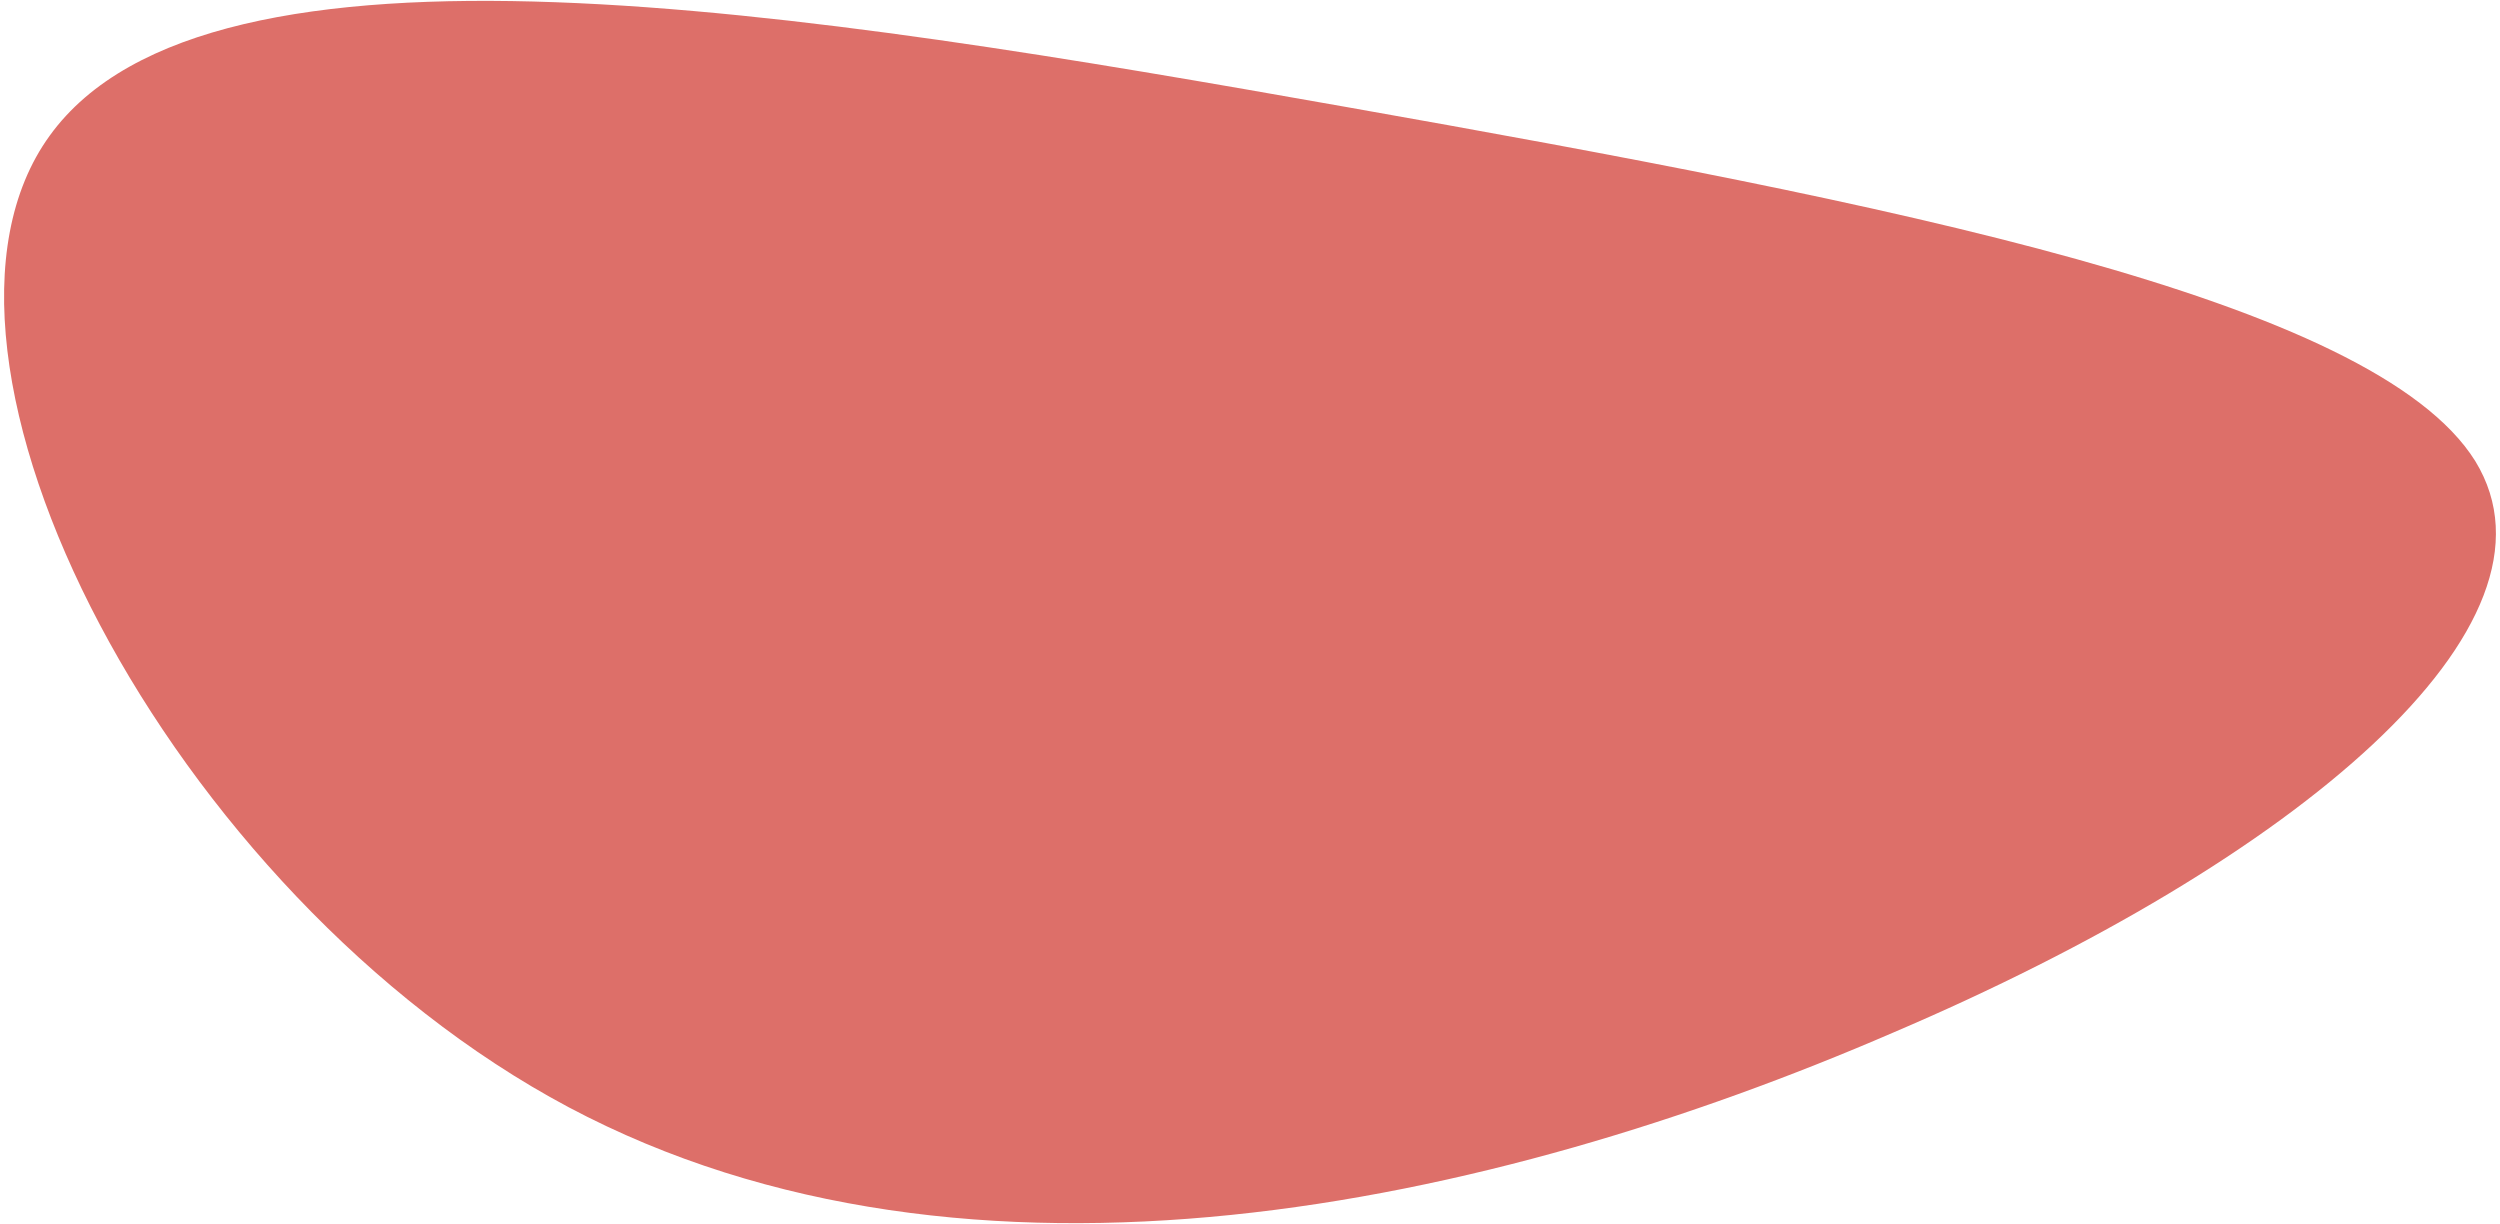 <svg width="523" height="256" viewBox="0 0 523 256" fill="none" xmlns="http://www.w3.org/2000/svg">
<path d="M281.829 22.417C395.177 42.489 496.563 62.401 517.818 96.449C538.929 130.878 480.353 180.043 396.005 216.039C312.243 252.254 203.008 276.281 118.948 231.627C35.473 187.193 -22.971 74.458 10.391 28.396C43.897 -18.046 168.48 2.346 281.829 22.417Z" fill="#DD6F69"/>
</svg>
